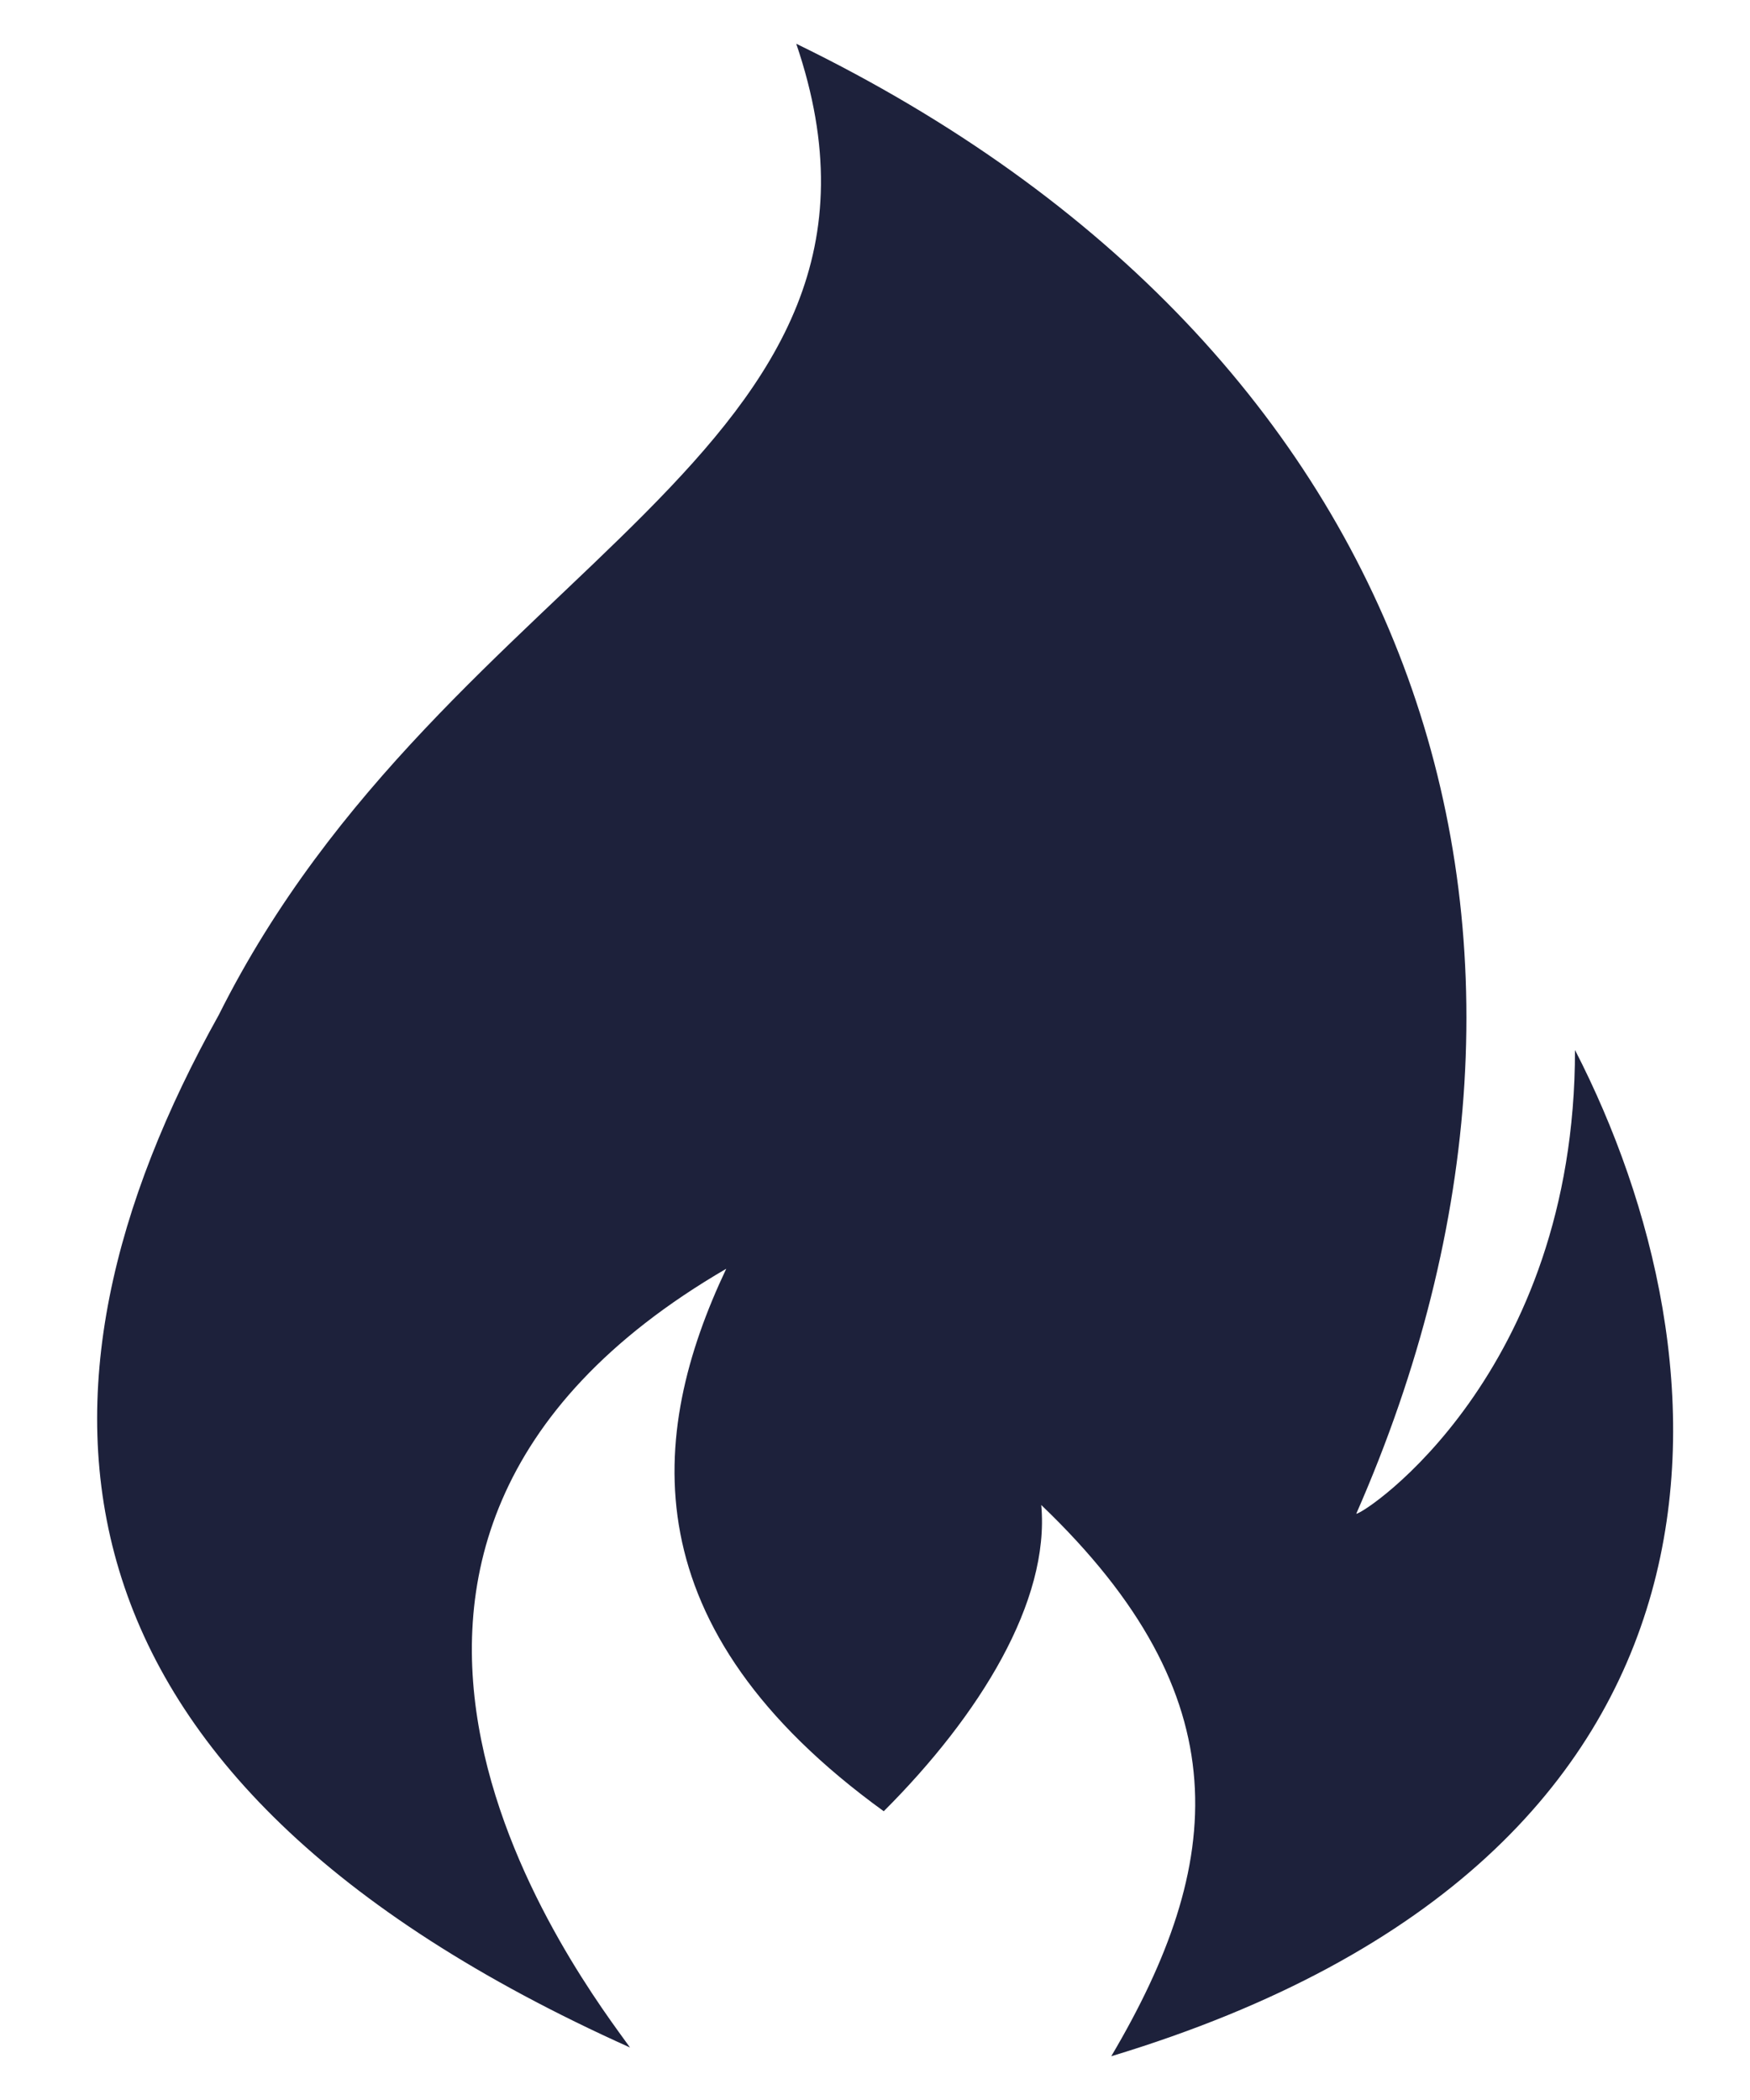 <?xml version="1.0" encoding="utf-8"?>
<!-- Generator: Adobe Illustrator 21.0.0, SVG Export Plug-In . SVG Version: 6.00 Build 0)  -->
<svg version="1.1" id="图层_1" xmlns="http://www.w3.org/2000/svg" xmlns:xlink="http://www.w3.org/1999/xlink" x="0px" y="0px"
	 viewBox="0 0 20 24" style="enable-background:new 0 0 20 24;" xml:space="preserve">
<style type="text/css">
	.st0{fill:#1D213B;}
</style>
<g id="Page-1">
	<g id="严选首页" transform="translate(-391, -1197)">
		<g id="严选馆" transform="translate(0, 1069)">
			<g id="Group-48" transform="translate(370, 122)">
				<g id="Group-36">
					<path id="Path-3" class="st0" d="M28.2,29.4c-6.9-3.1-7.1-7.5-4.7-11.8c2.6-5.2,8.2-6.4,6.6-11.1c7.2,3.5,9.3,10.2,6.4,16.8
						c0.1,0,2.5-1.6,2.5-5.3c1.8,3.5,2.3,9.2-5.3,11.5c1.3-2.2,1.5-4.1-0.8-6.3c0.1,1.1-0.7,2.4-1.8,3.5c-2.9-2.1-2.7-4.3-1.8-6.2
						C23.8,23.7,27.7,28.7,28.2,29.4z"/>
				</g>
			</g>
		</g>
	</g>
</g>
</svg>
